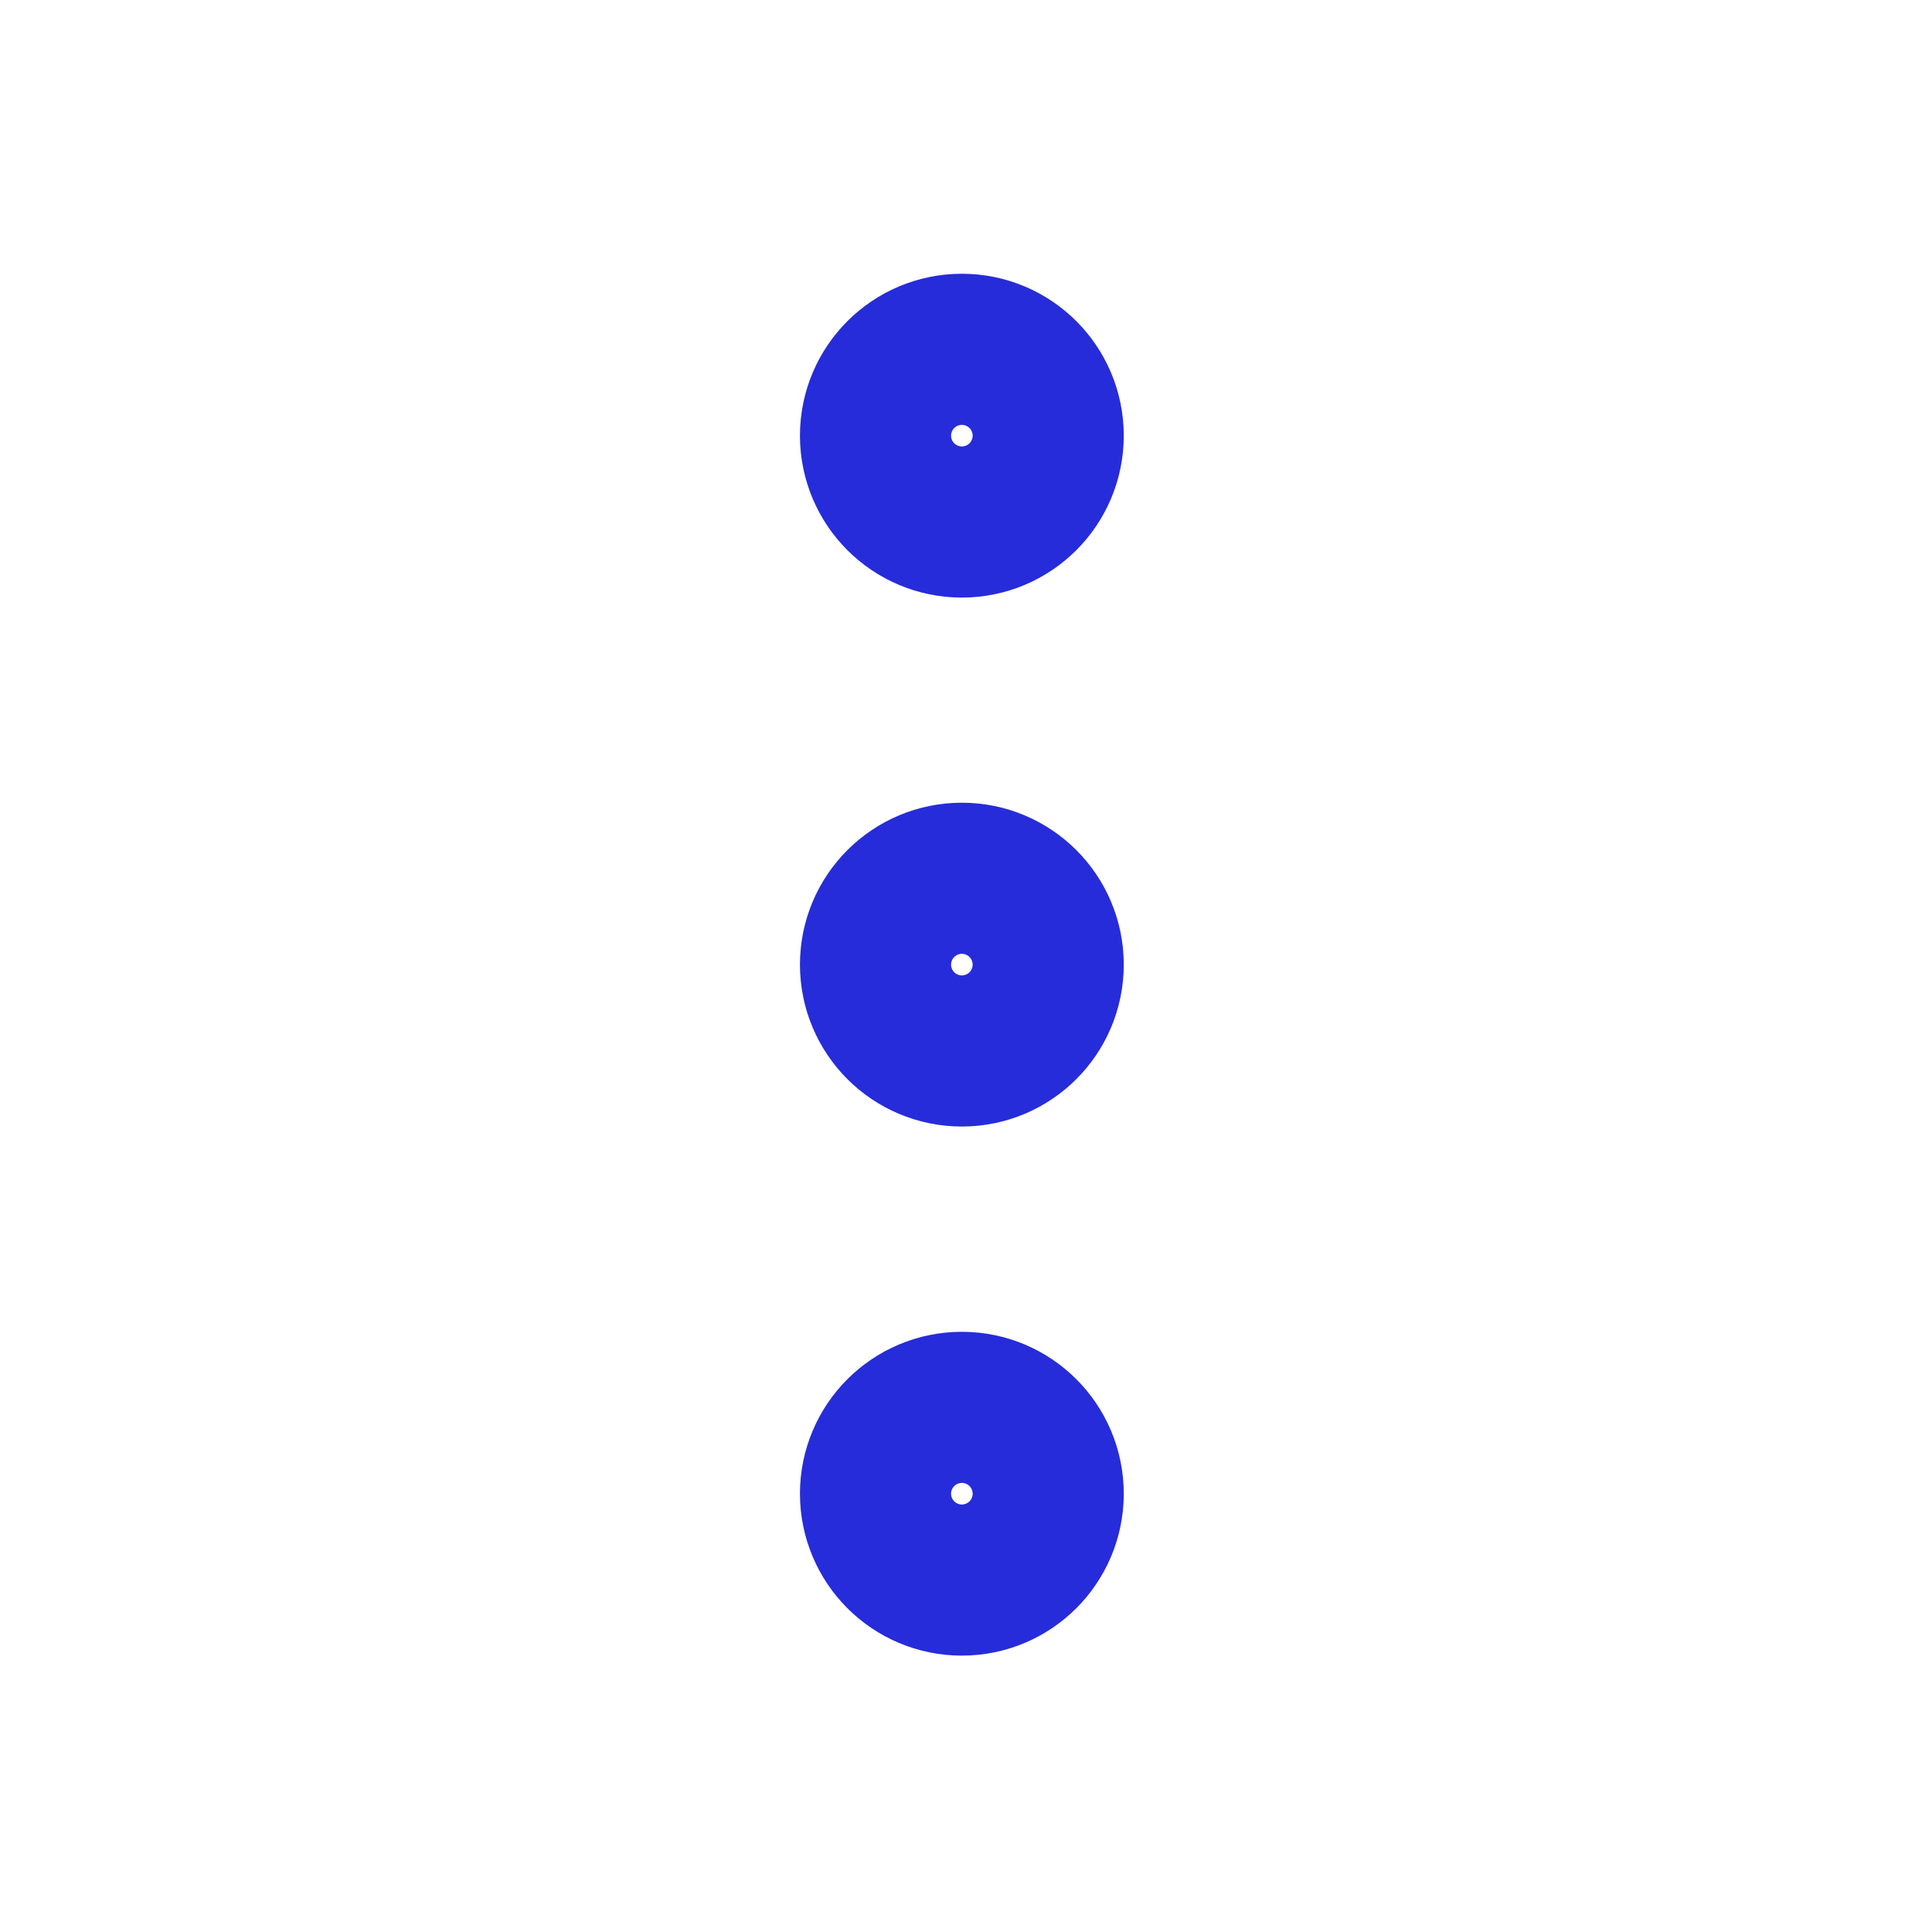 <svg width="28" height="28" viewBox="0 0 28 28" fill="none" xmlns="http://www.w3.org/2000/svg">
<path d="M13.94 15.075C14.545 15.075 15.035 14.585 15.035 13.98C15.035 13.375 14.545 12.885 13.94 12.885C13.335 12.885 12.845 13.375 12.845 13.98C12.845 14.585 13.335 15.075 13.94 15.075Z" stroke="#262CD9" stroke-width="2.503" stroke-linecap="round" stroke-linejoin="round"/>
<path d="M13.94 7.409C14.545 7.409 15.035 6.919 15.035 6.314C15.035 5.709 14.545 5.219 13.94 5.219C13.335 5.219 12.845 5.709 12.845 6.314C12.845 6.919 13.335 7.409 13.94 7.409Z" stroke="#262CD9" stroke-width="2.503" stroke-linecap="round" stroke-linejoin="round"/>
<path d="M13.94 22.743C14.545 22.743 15.035 22.253 15.035 21.648C15.035 21.043 14.545 20.553 13.94 20.553C13.335 20.553 12.845 21.043 12.845 21.648C12.845 22.253 13.335 22.743 13.94 22.743Z" stroke="#262CD9" stroke-width="2.503" stroke-linecap="round" stroke-linejoin="round"/>
</svg>
